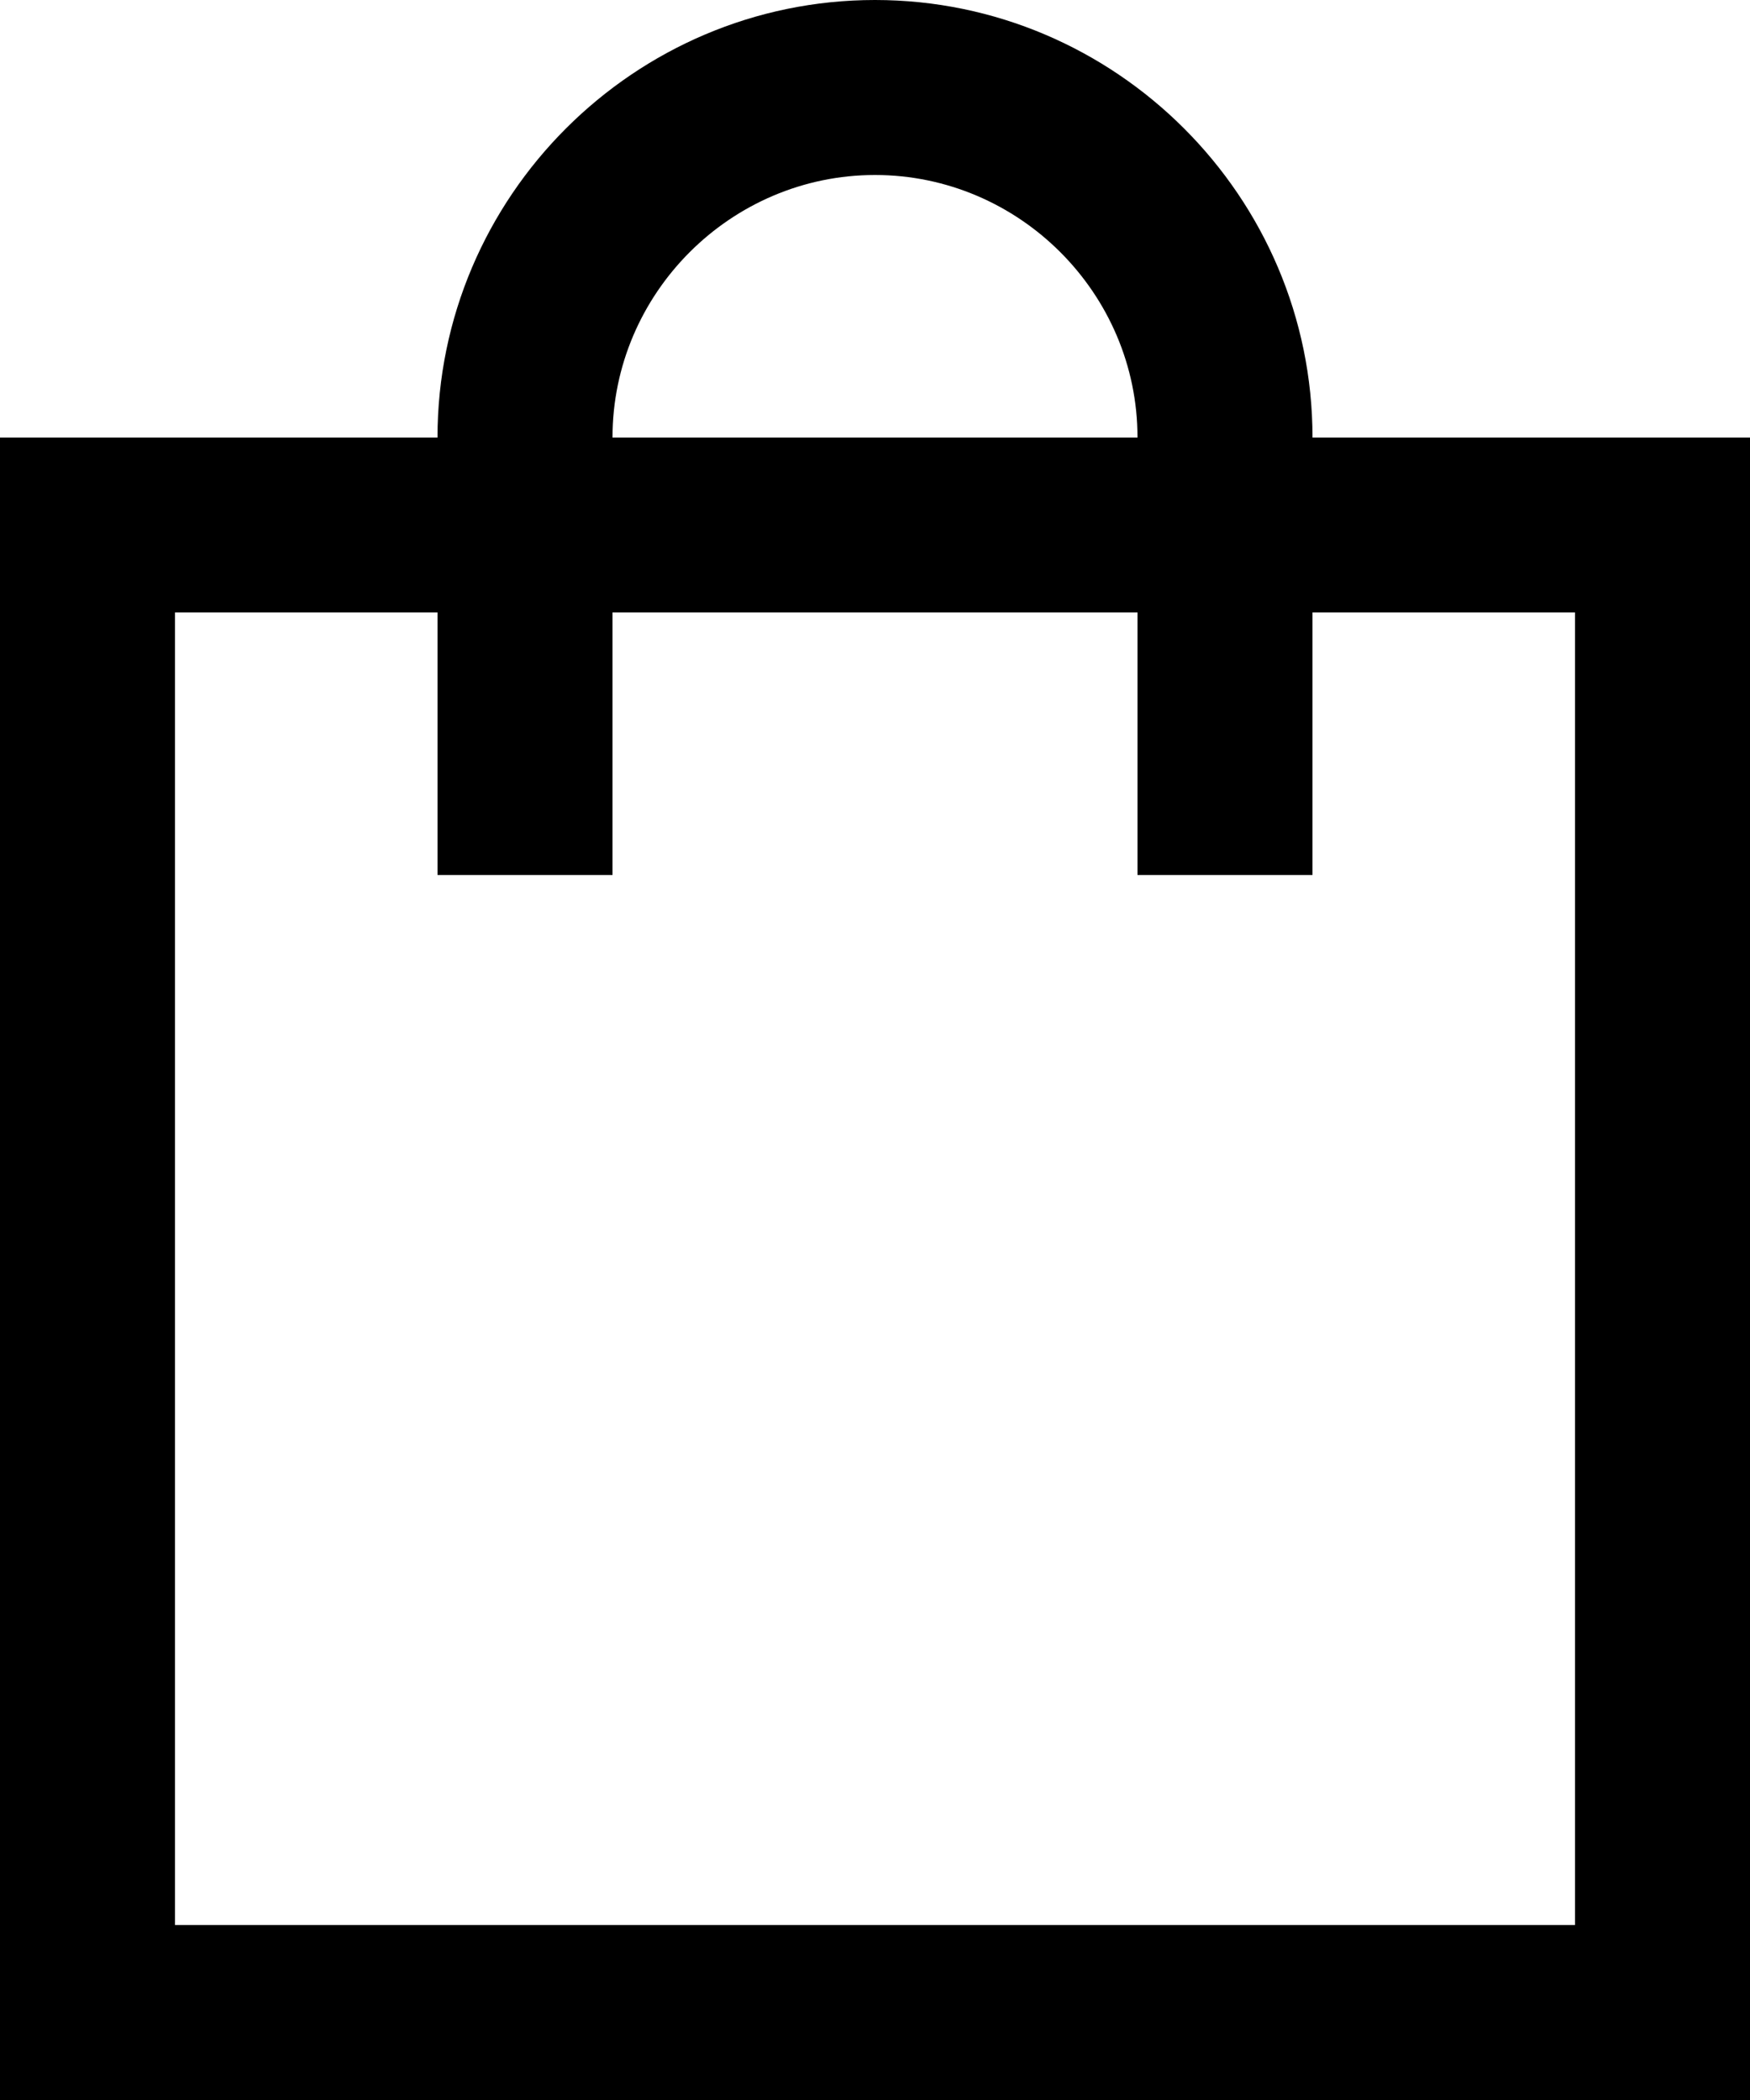 <?xml version="1.0" encoding="iso-8859-1"?>
<svg viewBox="0 0 20 24" id="bag" xmlns="http://www.w3.org/2000/svg"><g fill="currentColor"><path d="M18 22V7H2v15h16zM0 24V5h20v19H0z"></path><path d="M7 10H5V5c0-2.752 2.248-5 5-5s5 2.248 5 5v5h-2V5c0-1.648-1.352-3-3-3S7 3.352 7 5v5z"></path></g></svg>